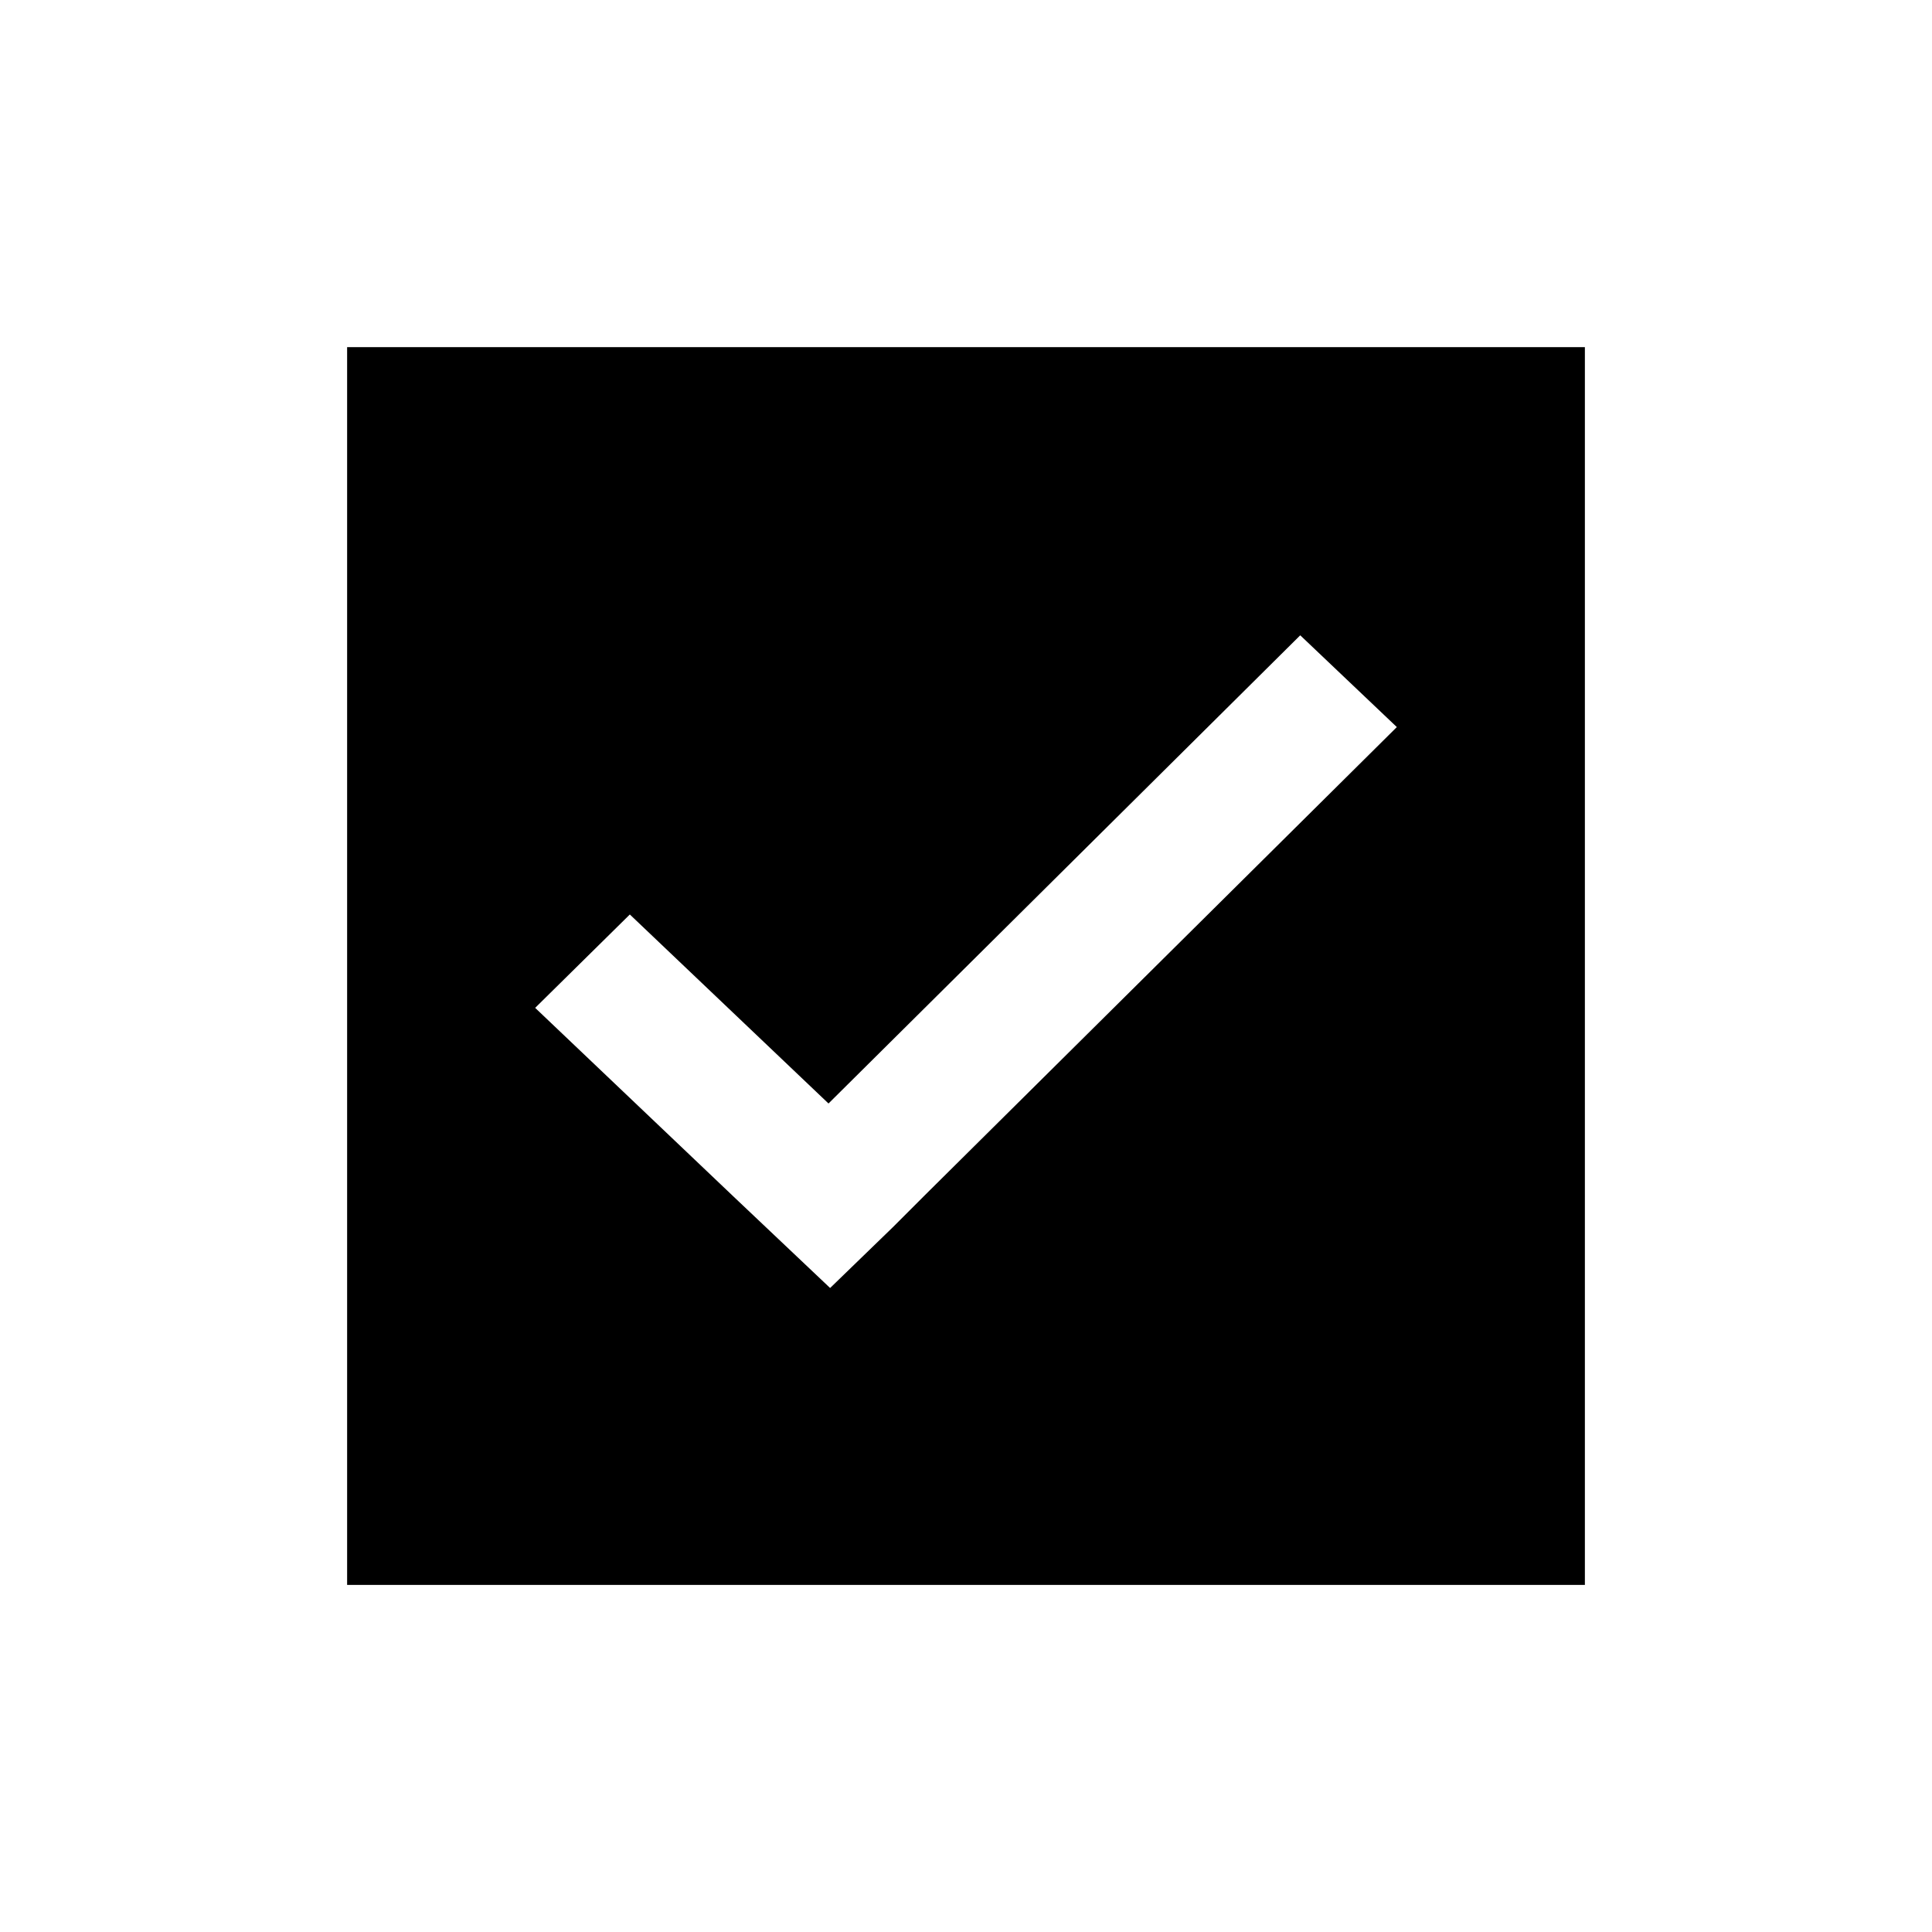 <svg data-name="Ebene 1" xmlns="http://www.w3.org/2000/svg" viewBox="0 0 60 60" class="icon"><path d="M49.2 10.78H10.78v38.44h38.44V10.78zM28.72 37.12l-1 1L25.78 40l-3-2.84-6.16-5.86 2.94-2.9 6.17 5.87 14.65-14.54 3 2.85-14.66 14.54z"/></svg>